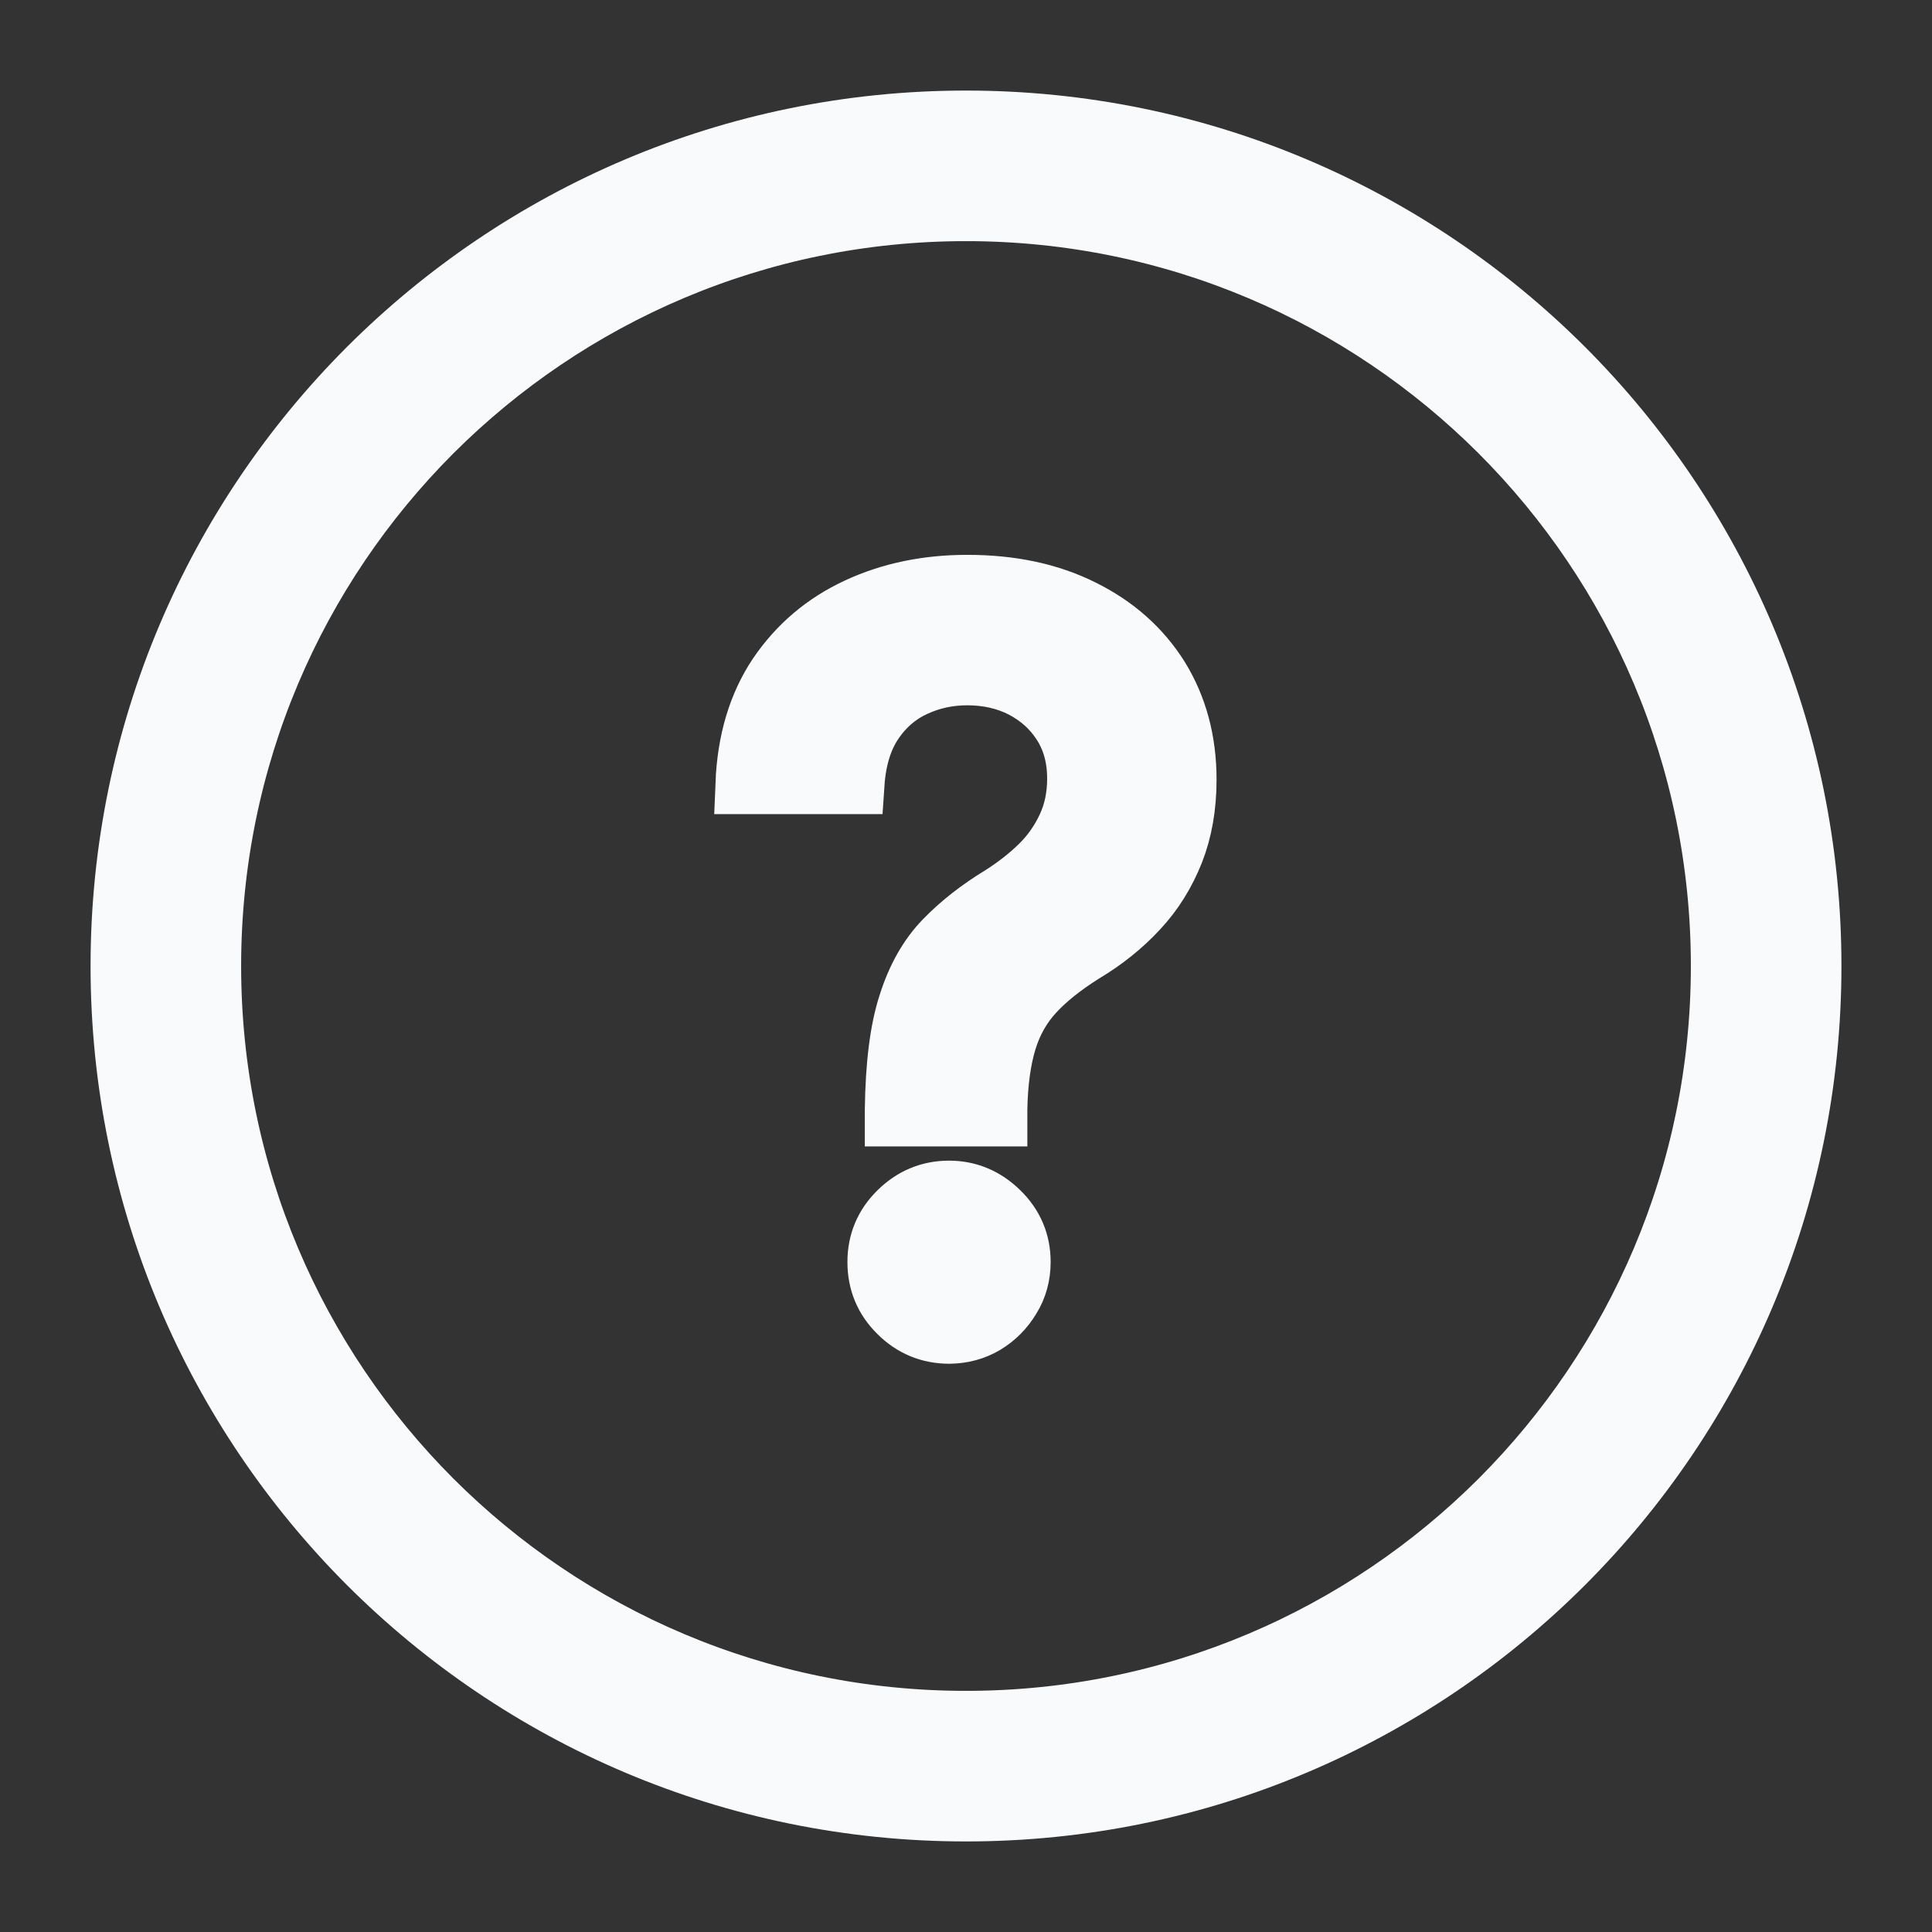 <svg width="16" height="16" viewBox="0 0 16 16" fill="none" xmlns="http://www.w3.org/2000/svg">
<rect x="0" y="0" width="16" height="16" fill="#333333" stroke="none"/>
<g clip-path="url(#clip0_151_1042)">
<path d="M8 1C9.933 1 11.683 1.784 12.95 3.05C14.216 4.317 15 6.067 15 8C15 9.933 14.216 11.683 12.95 12.95C11.683 14.216 9.933 15 8 15C6.067 15 4.317 14.216 3.05 12.95C1.784 11.683 1 9.933 1 8C1 6.067 1.784 4.317 3.05 3.05C4.317 1.784 6.067 1 8 1ZM7.412 9.244V9.189C7.417 8.821 7.453 8.529 7.524 8.313C7.593 8.096 7.693 7.92 7.824 7.786C7.954 7.652 8.111 7.529 8.294 7.418C8.412 7.343 8.519 7.26 8.614 7.167C8.708 7.075 8.783 6.968 8.839 6.847C8.894 6.728 8.922 6.595 8.922 6.448C8.922 6.273 8.88 6.121 8.797 5.992C8.715 5.864 8.604 5.766 8.468 5.695C8.33 5.625 8.178 5.591 8.01 5.591C7.858 5.591 7.714 5.621 7.575 5.685C7.438 5.748 7.322 5.846 7.232 5.98C7.142 6.113 7.089 6.284 7.075 6.492H6.175C6.189 6.138 6.279 5.838 6.444 5.592C6.611 5.346 6.831 5.16 7.103 5.034C7.377 4.907 7.679 4.845 8.01 4.845C8.374 4.845 8.69 4.912 8.962 5.048C9.235 5.183 9.447 5.371 9.599 5.613C9.748 5.855 9.825 6.135 9.825 6.457C9.825 6.678 9.79 6.877 9.721 7.053C9.651 7.229 9.554 7.388 9.426 7.525C9.298 7.664 9.147 7.786 8.969 7.892C8.801 7.998 8.665 8.106 8.562 8.218C8.458 8.331 8.383 8.464 8.336 8.617C8.289 8.771 8.262 8.961 8.258 9.189V9.244H7.412ZM7.86 11.044C7.697 11.043 7.558 10.986 7.442 10.87C7.325 10.755 7.268 10.615 7.268 10.451C7.268 10.29 7.325 10.151 7.442 10.036C7.558 9.921 7.697 9.862 7.86 9.862C8.019 9.862 8.158 9.921 8.275 10.036C8.393 10.151 8.451 10.29 8.451 10.451C8.451 10.56 8.424 10.66 8.369 10.749C8.315 10.839 8.244 10.911 8.156 10.964C8.067 11.017 7.968 11.043 7.86 11.044ZM12.422 3.578C11.29 2.447 9.727 1.747 8 1.747C6.273 1.747 4.71 2.447 3.578 3.578C2.447 4.71 1.747 6.273 1.747 8C1.747 9.727 2.447 11.29 3.578 12.422C4.71 13.553 6.273 14.253 8 14.253C9.727 14.253 11.29 13.553 12.422 12.422C13.553 11.29 14.253 9.727 14.253 8C14.253 6.273 13.553 4.71 12.422 3.578Z" fill="#F9FAFB" stroke="#F9FAFB" stroke-width="0.5"/>
</g>
<defs>
<clipPath id="clip0_151_1042">
<rect width="16" height="16" fill="white"/>
</clipPath>
</defs>
</svg>

